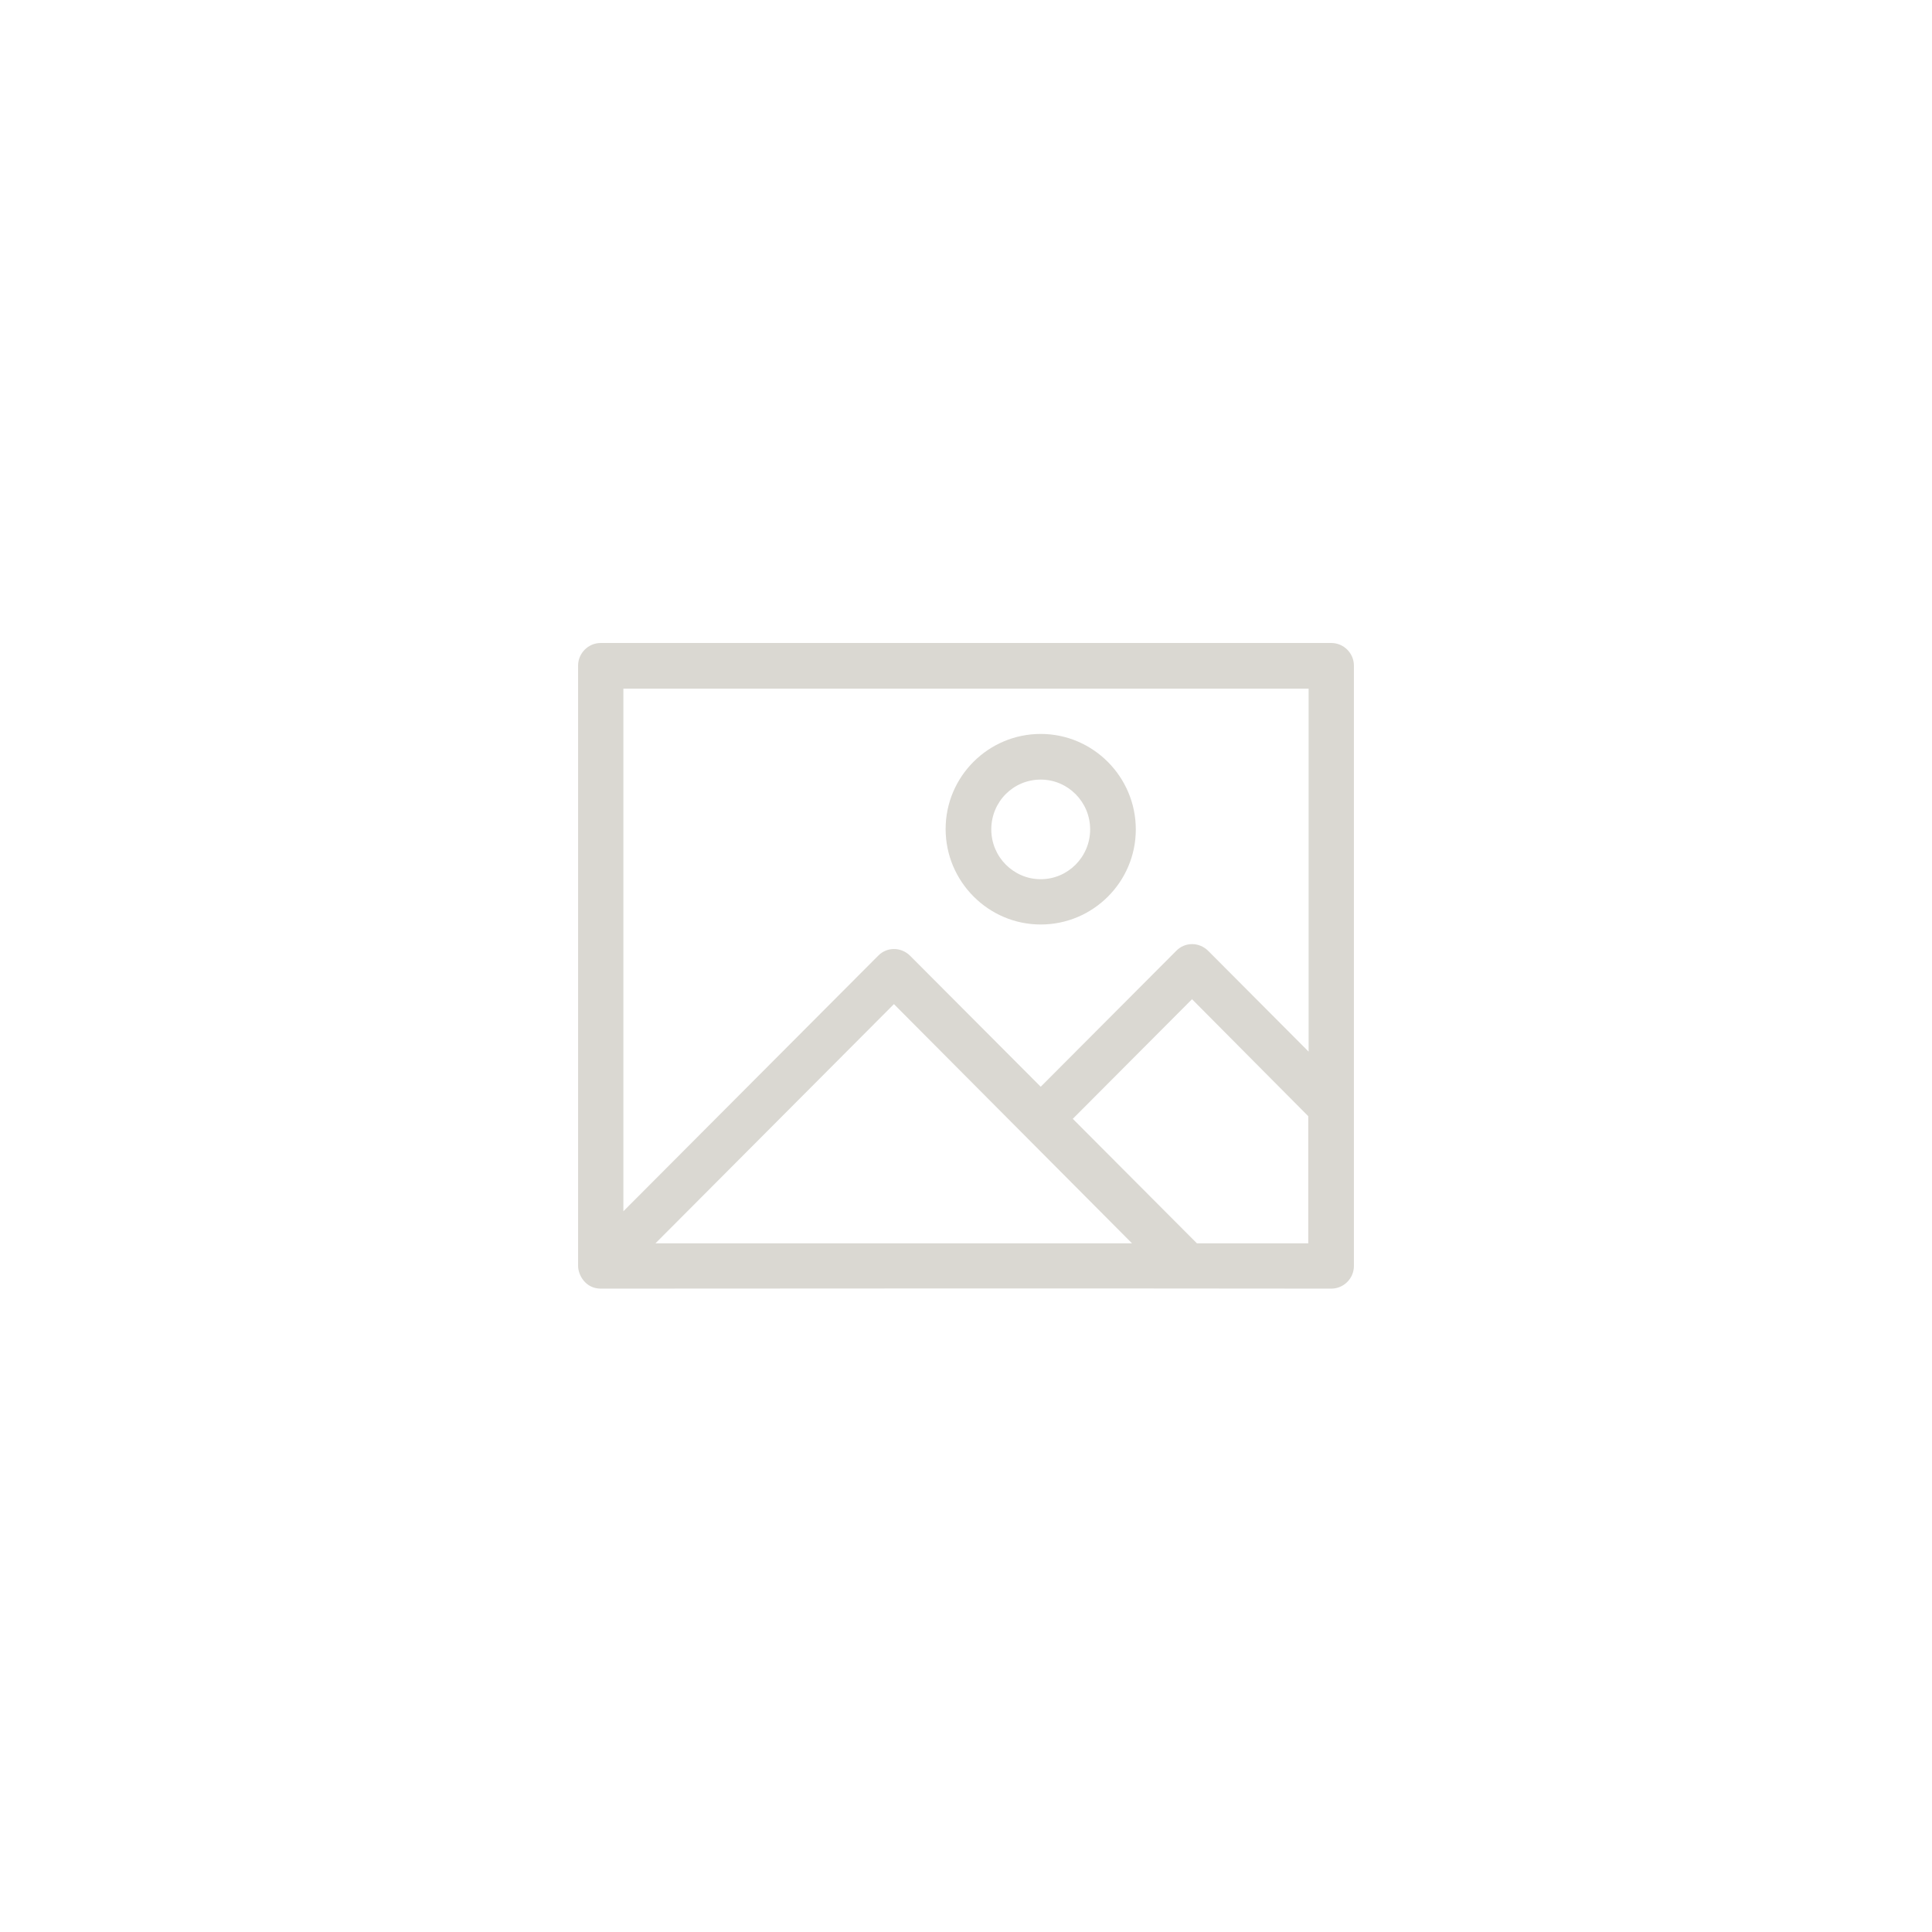 <?xml version="1.0" encoding="utf-8"?>
<!-- Generator: Adobe Illustrator 25.0.1, SVG Export Plug-In . SVG Version: 6.00 Build 0)  -->
<svg version="1.1" id="Capa_1" xmlns="http://www.w3.org/2000/svg" xmlns:xlink="http://www.w3.org/1999/xlink" x="0px" y="0px"
	 viewBox="0 0 512 512" style="enable-background:new 0 0 512 512;" xml:space="preserve">
<style type="text/css">
	.st0{fill:#DAD8D2;}
</style>
<g>
	<path class="st0" d="M275.8,245c13.9,0,25.2-11.3,25.2-25.2s-11.3-25.3-25.2-25.3c-13.9,0-25.2,11.3-25.2,25.2S261.9,245,275.8,245
		z M275.8,206.6c7.2,0,13.1,5.9,13.1,13.2s-5.9,13.2-13.1,13.2s-13.1-5.9-13.1-13.2S268.5,206.6,275.8,206.6z"/>
	<path class="st0" d="M352.8,170.4H159.2c-3.3,0-6,2.7-6,6v159.1v0c0,2.3,1.9,6,6,6c141.1-0.1,180.3,0,193.6,0c3.3,0,6-2.7,6-6
		c0-4.5,0-155.1,0-159.1C358.8,173.1,356.1,170.4,352.8,170.4L352.8,170.4z M346.8,182.5v96.2L320.2,252c-2.4-2.4-6.2-2.4-8.5,0
		l-35.9,36l-34.6-34.7c-2.4-2.4-6.2-2.4-8.5,0l-67.5,67.7V182.5H346.8z M173.7,329.5l63.2-63.4l63.1,63.4L173.7,329.5z M346.8,329.5
		h-29.6l-32.9-33l31.6-31.7l30.8,31V329.5z"/>
</g>
</svg>
